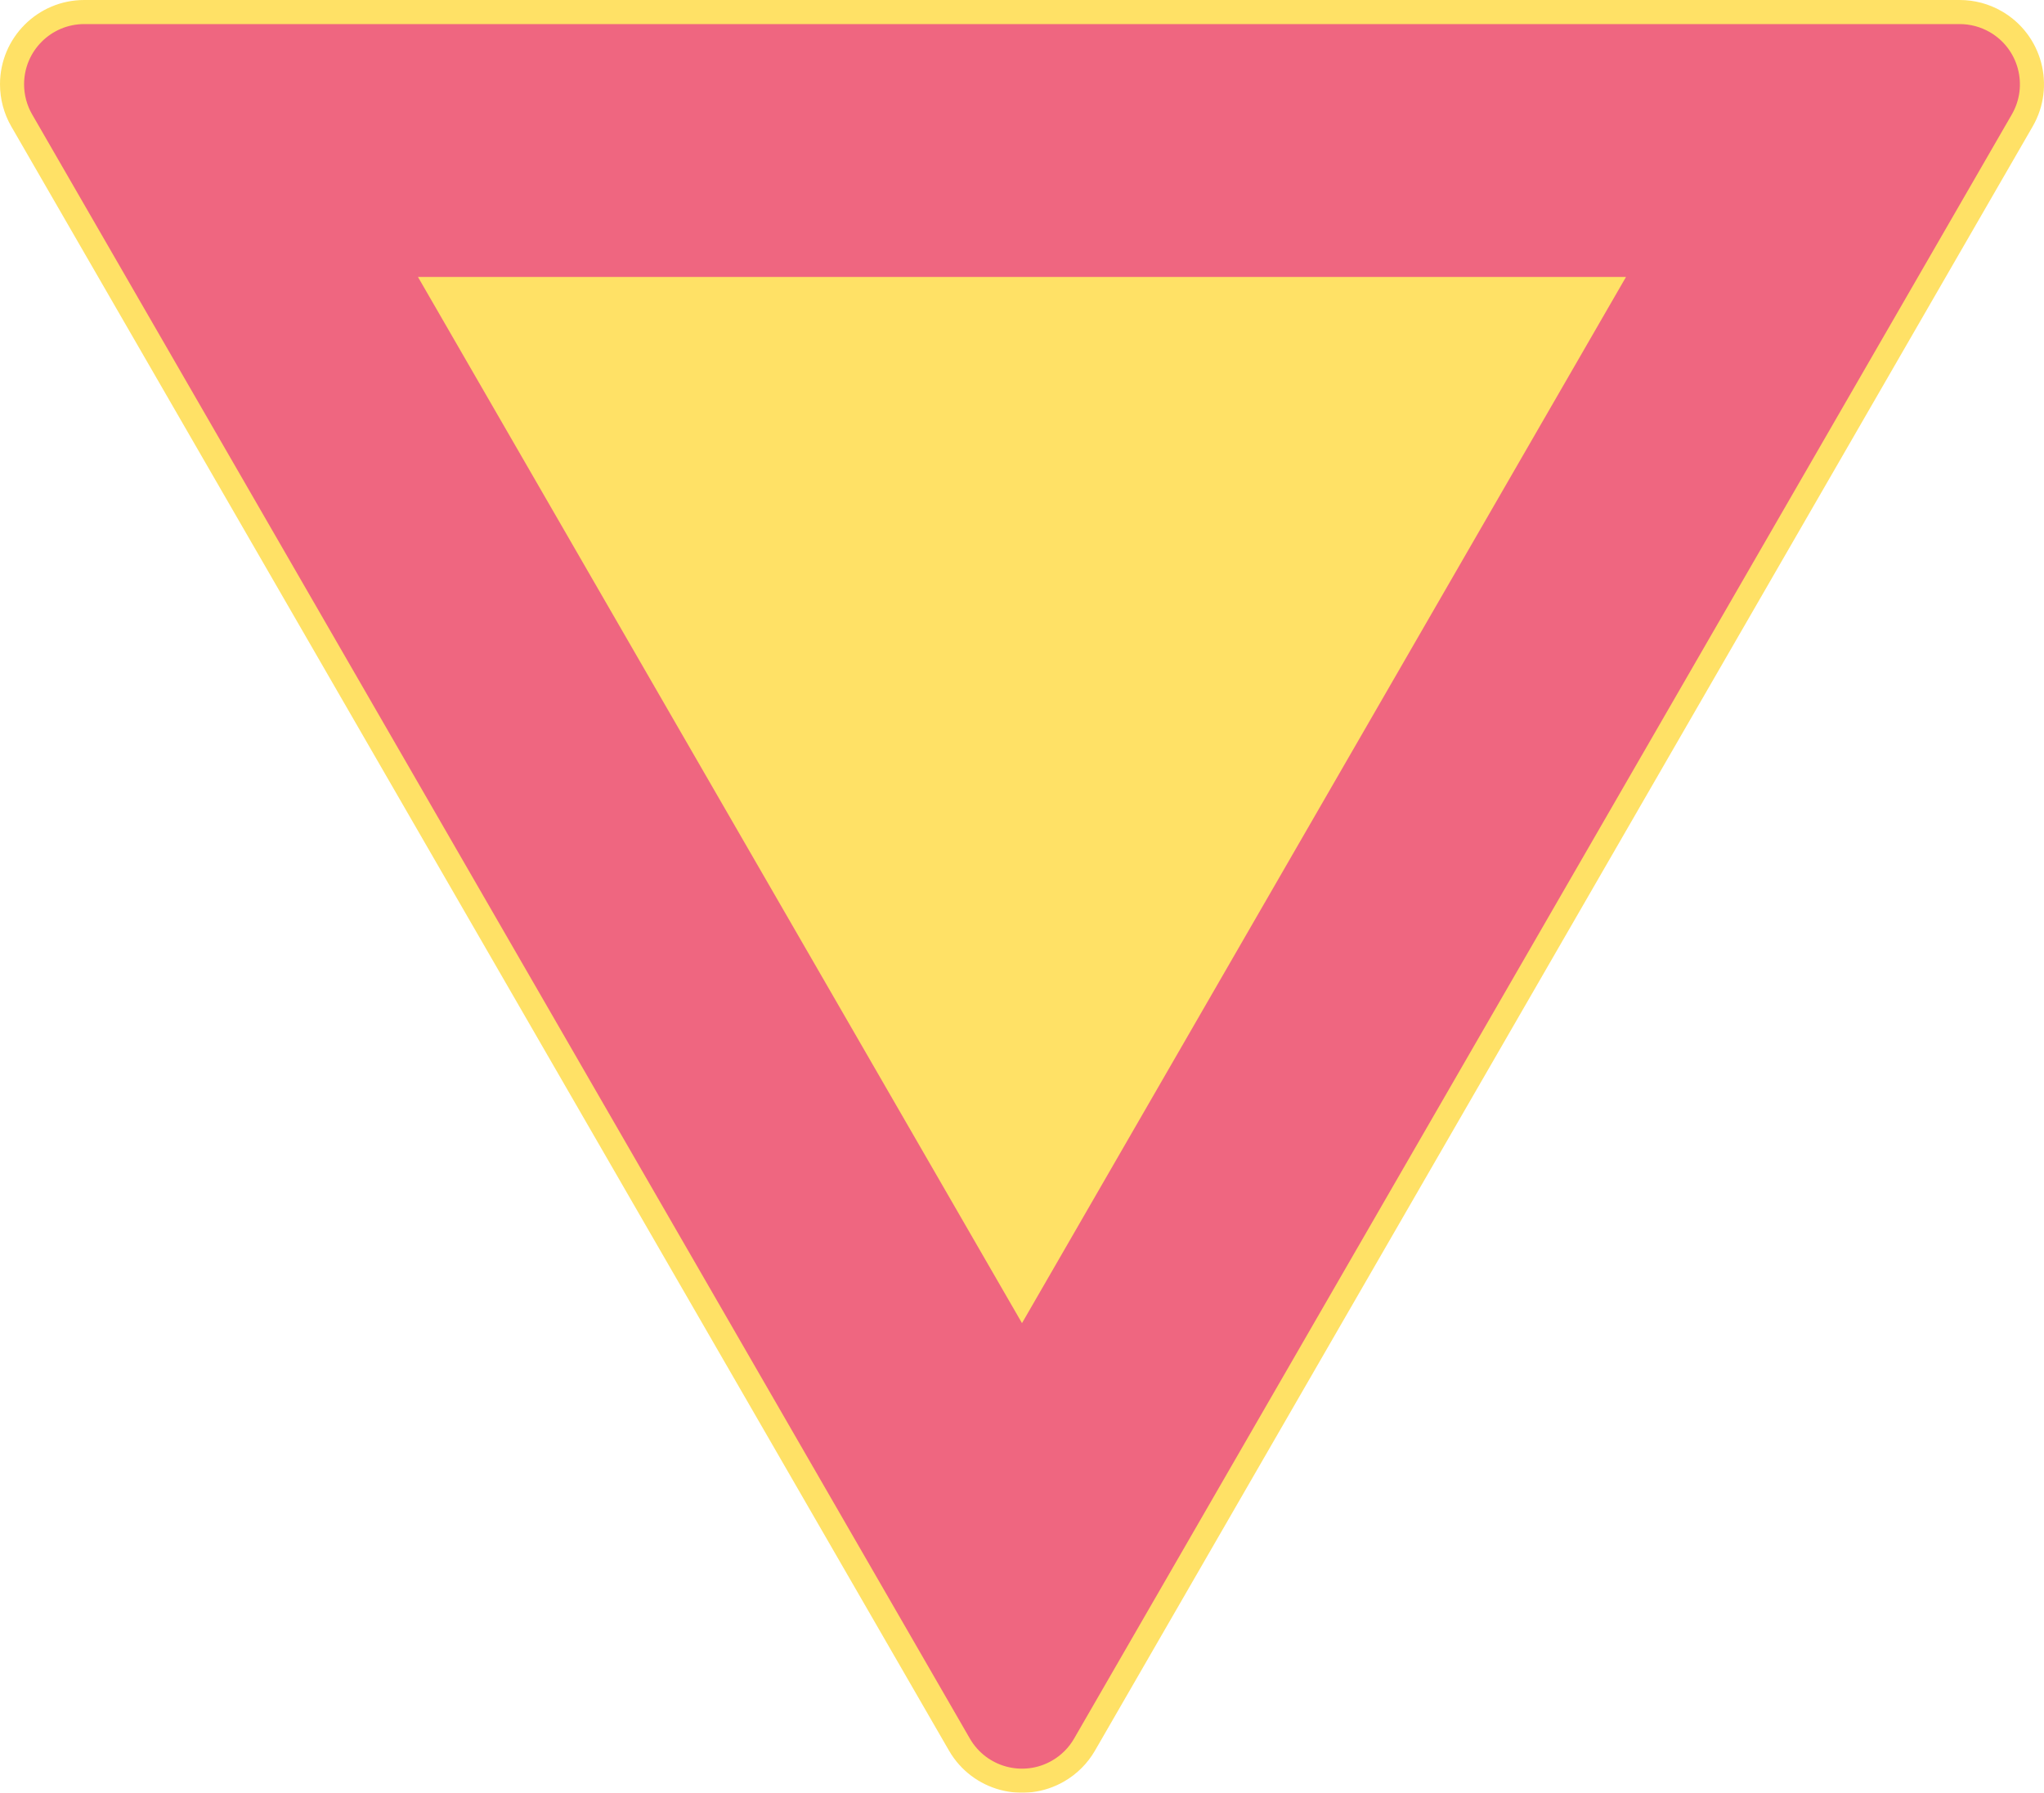 <ns0:svg xmlns:dc="http://purl.org/dc/elements/1.1/" xmlns:ns0="http://www.w3.org/2000/svg" xmlns:ns1="http://sodipodi.sourceforge.net/DTD/sodipodi-0.dtd" xmlns:ns2="http://www.inkscape.org/namespaces/inkscape" xmlns:ns4="http://creativecommons.org/ns#" xmlns:rdf="http://www.w3.org/1999/02/22-rdf-syntax-ns#" version="1.1" id="Layer_1" x="0px" y="0px" width="396.85" height="348.07" viewBox="0 0 396.85 348.07" xml:space="preserve" ns1:docname="B5.svg" ns2:version="0.92.5 (2060ec1f9f, 2020-04-08)" opacity="0.6"><ns0:defs id="defs2290" /><ns1:namedview pagecolor="#ffffff" bordercolor="#666666" borderopacity="1" objecttolerance="10" gridtolerance="10" guidetolerance="10" ns2:pageopacity="0" ns2:pageshadow="2" ns2:window-width="640" ns2:window-height="480" id="namedview2288" showgrid="false" ns2:zoom="0.55503813" ns2:cx="198.4255" ns2:cy="174.03488" ns2:window-x="0" ns2:window-y="0" ns2:window-maximized="0" ns2:current-layer="Layer_1" />
<ns0:g id="LWPOLYLINE_6_" transform="translate(-14.173,-38.563)">
	<ns0:path style="fill:#ffcd00" d="m 408.827,63.109 c 4.522,-7.824 1.836,-17.834 -5.991,-22.354 -2.482,-1.438 -5.305,-2.192 -8.181,-2.192 H 30.535 c -9.038,0 -16.362,7.327 -16.362,16.365 0,2.873 0.755,5.695 2.189,8.181 l 182.061,315.338 c 4.519,7.827 14.527,10.51 22.355,5.991 2.488,-1.436 4.556,-3.503 5.991,-5.991 z" id="path2278" ns2:connector-curvature="0" />
</ns0:g>
<ns0:g id="LWPOLYLINE_7_" transform="translate(-14.173,-38.563)">
	<ns0:path style="fill:#e4002b" d="m 404.78,60.773 c 3.224,-5.59 1.313,-12.74 -4.277,-15.968 -1.781,-1.026 -3.795,-1.567 -5.848,-1.567 H 30.535 c -6.454,0 -11.687,5.233 -11.687,11.69 0,2.05 0.537,4.066 1.564,5.845 l 182.061,315.334 c 3.229,5.594 10.376,7.508 15.966,4.281 1.782,-1.027 3.258,-2.503 4.277,-4.281 z" id="path2281" ns2:connector-curvature="0" />
</ns0:g>
<ns0:g id="LWPOLYLINE_8_" transform="translate(-14.173,-38.563)">
	<ns0:polygon style="fill:#ffcd00" points="329.866,92.335 95.324,92.335 212.597,295.453 " id="polygon2284" />
</ns0:g>
</ns0:svg>
